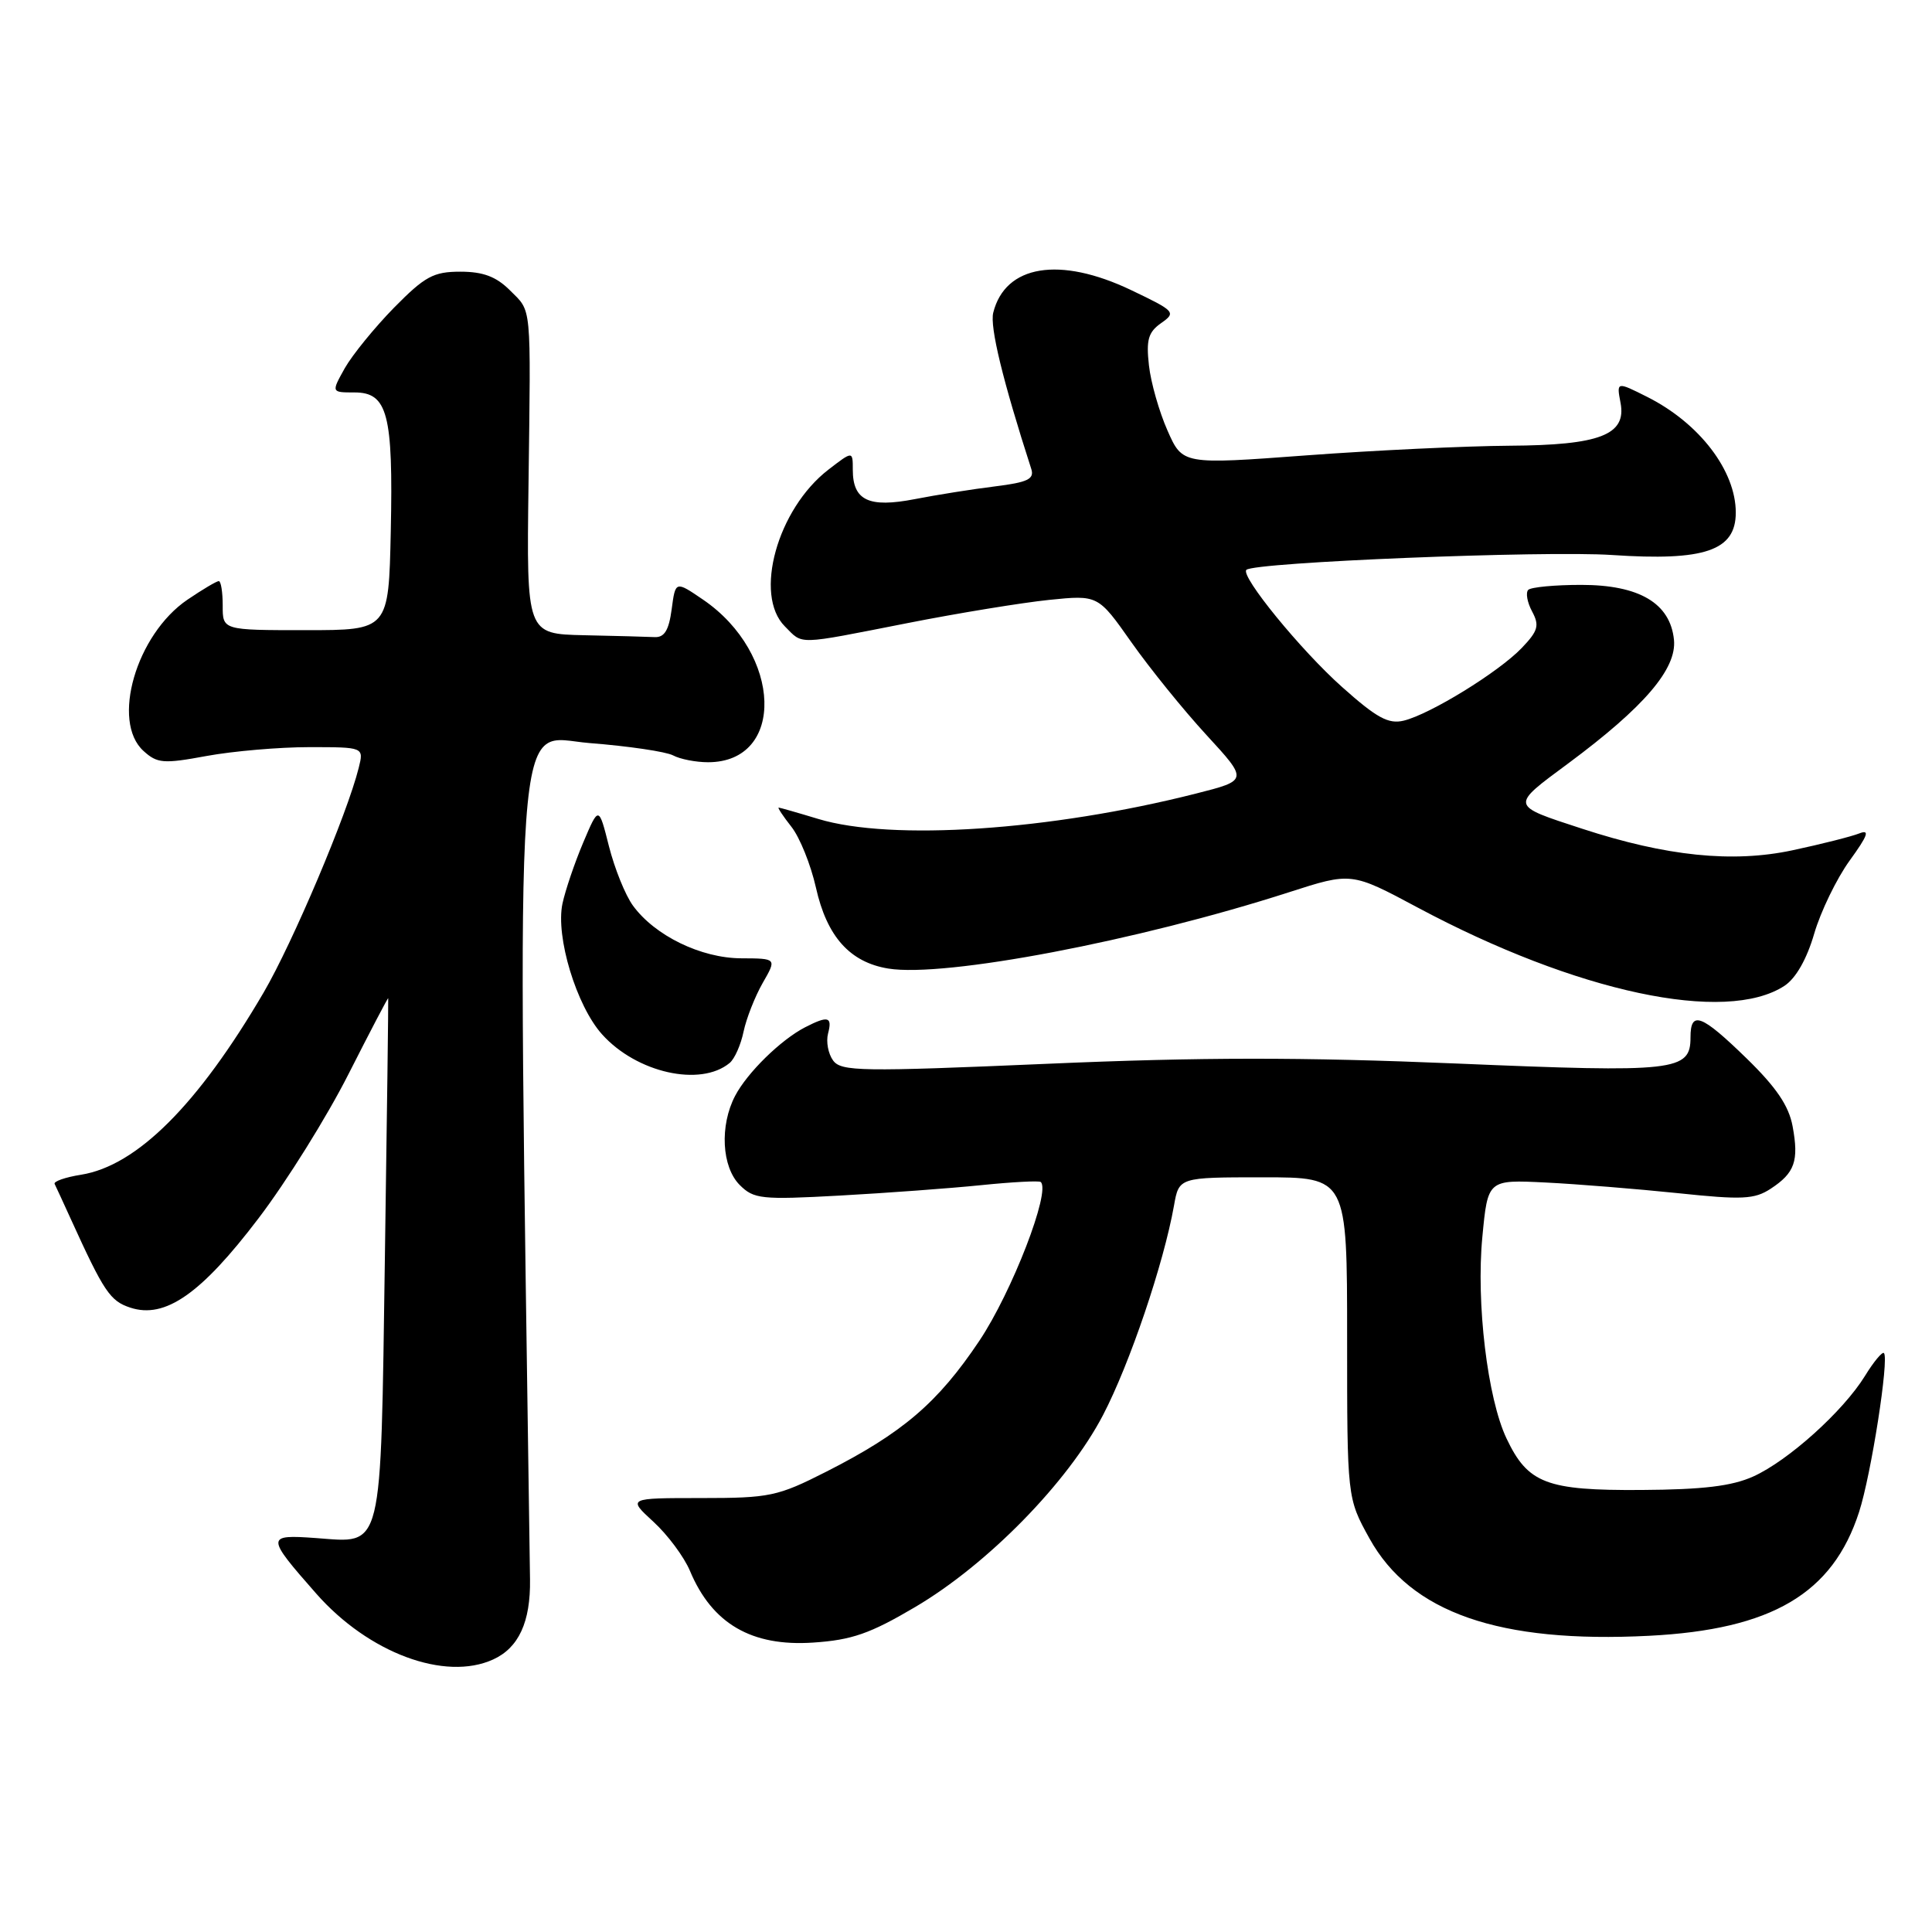 <?xml version="1.0" encoding="UTF-8" standalone="no"?>
<!DOCTYPE svg PUBLIC "-//W3C//DTD SVG 1.1//EN" "http://www.w3.org/Graphics/SVG/1.1/DTD/svg11.dtd" >
<svg xmlns="http://www.w3.org/2000/svg" xmlns:xlink="http://www.w3.org/1999/xlink" version="1.1" viewBox="0 0 256 256">
 <g >
 <path fill="currentColor"
d=" M 65.34 219.89 C 68.73 218.35 70.31 214.92 70.23 209.29 C 68.53 89.70 67.96 97.66 78.12 98.46 C 83.27 98.86 88.24 99.60 89.18 100.09 C 90.11 100.59 92.20 101.00 93.82 101.00 C 104.11 101.00 103.66 86.61 93.15 79.45 C 89.50 76.96 89.50 76.96 89.00 80.73 C 88.63 83.51 88.04 84.48 86.75 84.42 C 85.79 84.37 81.57 84.26 77.38 84.17 C 69.77 84.00 69.77 84.00 70.03 64.25 C 70.34 39.85 70.49 41.40 67.55 38.45 C 65.74 36.65 64.01 36.00 61.00 36.00 C 57.43 36.00 56.30 36.62 52.20 40.78 C 49.62 43.42 46.69 47.02 45.69 48.78 C 43.89 52.00 43.89 52.00 46.97 52.00 C 51.36 52.00 52.11 54.85 51.78 70.39 C 51.50 83.50 51.50 83.50 40.50 83.50 C 29.50 83.50 29.50 83.50 29.51 80.25 C 29.51 78.46 29.28 77.00 28.99 77.00 C 28.70 77.00 26.83 78.11 24.84 79.46 C 18.04 84.08 14.70 95.61 19.02 99.51 C 20.84 101.16 21.65 101.23 27.38 100.17 C 30.87 99.53 36.99 99.00 40.97 99.00 C 48.22 99.00 48.22 99.00 47.53 101.75 C 46.02 107.83 38.79 124.91 34.94 131.50 C 26.23 146.39 18.13 154.48 10.73 155.66 C 8.64 155.99 7.06 156.55 7.24 156.88 C 7.41 157.22 8.37 159.30 9.37 161.50 C 13.78 171.19 14.59 172.39 17.27 173.27 C 21.87 174.78 26.64 171.46 34.25 161.44 C 37.97 156.56 43.34 147.94 46.19 142.30 C 49.05 136.66 51.41 132.15 51.44 132.27 C 51.47 132.40 51.28 147.84 51.00 166.60 C 50.42 206.13 50.84 204.45 41.86 203.80 C 35.22 203.32 35.22 203.57 41.91 211.17 C 48.83 219.03 58.96 222.80 65.34 219.89 Z  M 121.25 212.95 C 130.88 207.28 141.52 196.40 146.16 187.50 C 149.69 180.73 154.19 167.45 155.56 159.75 C 156.22 156.00 156.22 156.00 167.36 156.00 C 178.50 156.00 178.50 156.00 178.50 177.25 C 178.50 198.50 178.50 198.50 181.46 203.85 C 186.91 213.69 198.64 217.77 218.53 216.75 C 234.77 215.92 242.85 211.16 246.34 200.34 C 247.94 195.39 250.34 180.01 249.63 179.29 C 249.41 179.07 248.27 180.44 247.11 182.33 C 244.22 187.01 236.95 193.55 232.32 195.64 C 229.48 196.92 225.66 197.38 217.46 197.43 C 204.91 197.51 202.45 196.57 199.62 190.60 C 197.10 185.30 195.58 172.65 196.42 163.90 C 197.14 156.31 197.14 156.31 204.82 156.69 C 209.04 156.90 216.92 157.54 222.33 158.10 C 230.86 159.00 232.48 158.92 234.63 157.51 C 237.82 155.42 238.38 153.83 237.53 149.24 C 237.03 146.52 235.36 144.07 231.44 140.25 C 225.42 134.39 224.00 133.86 224.00 137.46 C 224.00 141.93 222.08 142.15 192.95 140.92 C 172.52 140.07 159.22 140.07 138.72 140.96 C 114.07 142.02 111.46 141.98 110.39 140.52 C 109.74 139.63 109.44 138.03 109.72 136.95 C 110.31 134.71 109.74 134.55 106.68 136.12 C 103.46 137.78 99.02 142.13 97.41 145.20 C 95.34 149.15 95.63 154.63 98.02 157.02 C 99.88 158.88 100.88 158.99 111.27 158.42 C 117.45 158.08 125.88 157.46 130.00 157.04 C 134.12 156.62 137.68 156.43 137.90 156.62 C 139.27 157.81 134.09 171.20 129.77 177.66 C 124.27 185.88 119.59 189.88 109.46 195.02 C 103.03 198.28 102.00 198.50 92.88 198.50 C 83.16 198.50 83.16 198.50 86.58 201.64 C 88.47 203.37 90.64 206.29 91.42 208.14 C 94.35 215.15 99.59 218.20 107.75 217.65 C 112.88 217.31 115.30 216.46 121.25 212.95 Z  M 96.68 140.85 C 97.34 140.31 98.17 138.43 98.53 136.68 C 98.90 134.93 100.04 132.04 101.06 130.25 C 102.93 127.00 102.93 127.00 98.22 126.98 C 92.89 126.96 86.77 123.98 83.87 120.00 C 82.86 118.62 81.44 115.09 80.69 112.14 C 79.34 106.78 79.34 106.78 77.28 111.64 C 76.15 114.31 74.91 117.96 74.53 119.73 C 73.60 124.12 76.38 133.28 79.78 137.06 C 84.36 142.16 92.82 144.05 96.68 140.85 Z  M 236.46 130.62 C 237.96 129.63 239.41 127.09 240.39 123.72 C 241.25 120.78 243.36 116.42 245.09 114.03 C 247.51 110.69 247.80 109.87 246.37 110.43 C 245.34 110.84 241.35 111.85 237.50 112.67 C 229.57 114.36 220.80 113.46 209.64 109.81 C 200.03 106.67 200.08 106.87 207.82 101.14 C 217.87 93.68 222.19 88.63 221.81 84.78 C 221.32 79.93 217.21 77.50 209.51 77.50 C 206.02 77.50 202.87 77.80 202.50 78.16 C 202.14 78.53 202.36 79.81 203.01 81.02 C 204.01 82.89 203.81 83.59 201.63 85.87 C 198.57 89.06 189.50 94.64 186.00 95.49 C 183.98 95.98 182.42 95.13 177.83 91.03 C 172.37 86.17 164.34 76.33 165.15 75.51 C 166.16 74.50 204.63 72.94 213.59 73.54 C 225.90 74.37 230.00 72.96 230.00 67.92 C 230.00 62.38 225.20 56.09 218.30 52.61 C 214.21 50.55 214.19 50.55 214.73 53.38 C 215.54 57.62 211.99 58.99 200.03 59.06 C 194.24 59.10 182.12 59.67 173.10 60.34 C 156.69 61.56 156.69 61.56 154.70 57.05 C 153.60 54.57 152.49 50.68 152.24 48.41 C 151.86 45.03 152.15 44.01 153.86 42.81 C 155.87 41.40 155.72 41.23 149.88 38.44 C 140.41 33.92 133.20 35.10 131.61 41.43 C 131.14 43.30 132.88 50.47 136.65 62.14 C 137.08 63.48 136.18 63.91 131.84 64.45 C 128.90 64.81 124.12 65.57 121.20 66.14 C 115.11 67.32 113.00 66.31 113.00 62.25 C 113.00 59.74 113.00 59.74 109.77 62.23 C 103.00 67.45 99.84 78.84 104.00 83.00 C 106.46 85.46 105.35 85.49 120.17 82.58 C 126.95 81.24 135.43 79.86 139.00 79.49 C 145.50 78.83 145.50 78.83 149.92 85.11 C 152.36 88.57 156.83 94.10 159.87 97.40 C 165.39 103.40 165.39 103.40 158.44 105.16 C 139.15 110.05 118.12 111.46 108.41 108.51 C 105.71 107.69 103.35 107.02 103.18 107.01 C 103.00 107.00 103.76 108.15 104.87 109.56 C 105.98 110.97 107.43 114.58 108.11 117.59 C 109.56 124.10 112.61 127.51 117.71 128.34 C 125.18 129.55 150.73 124.69 170.79 118.23 C 179.07 115.56 179.07 115.56 187.86 120.26 C 208.90 131.50 228.68 135.72 236.46 130.62 Z "/>
</g>
</svg>